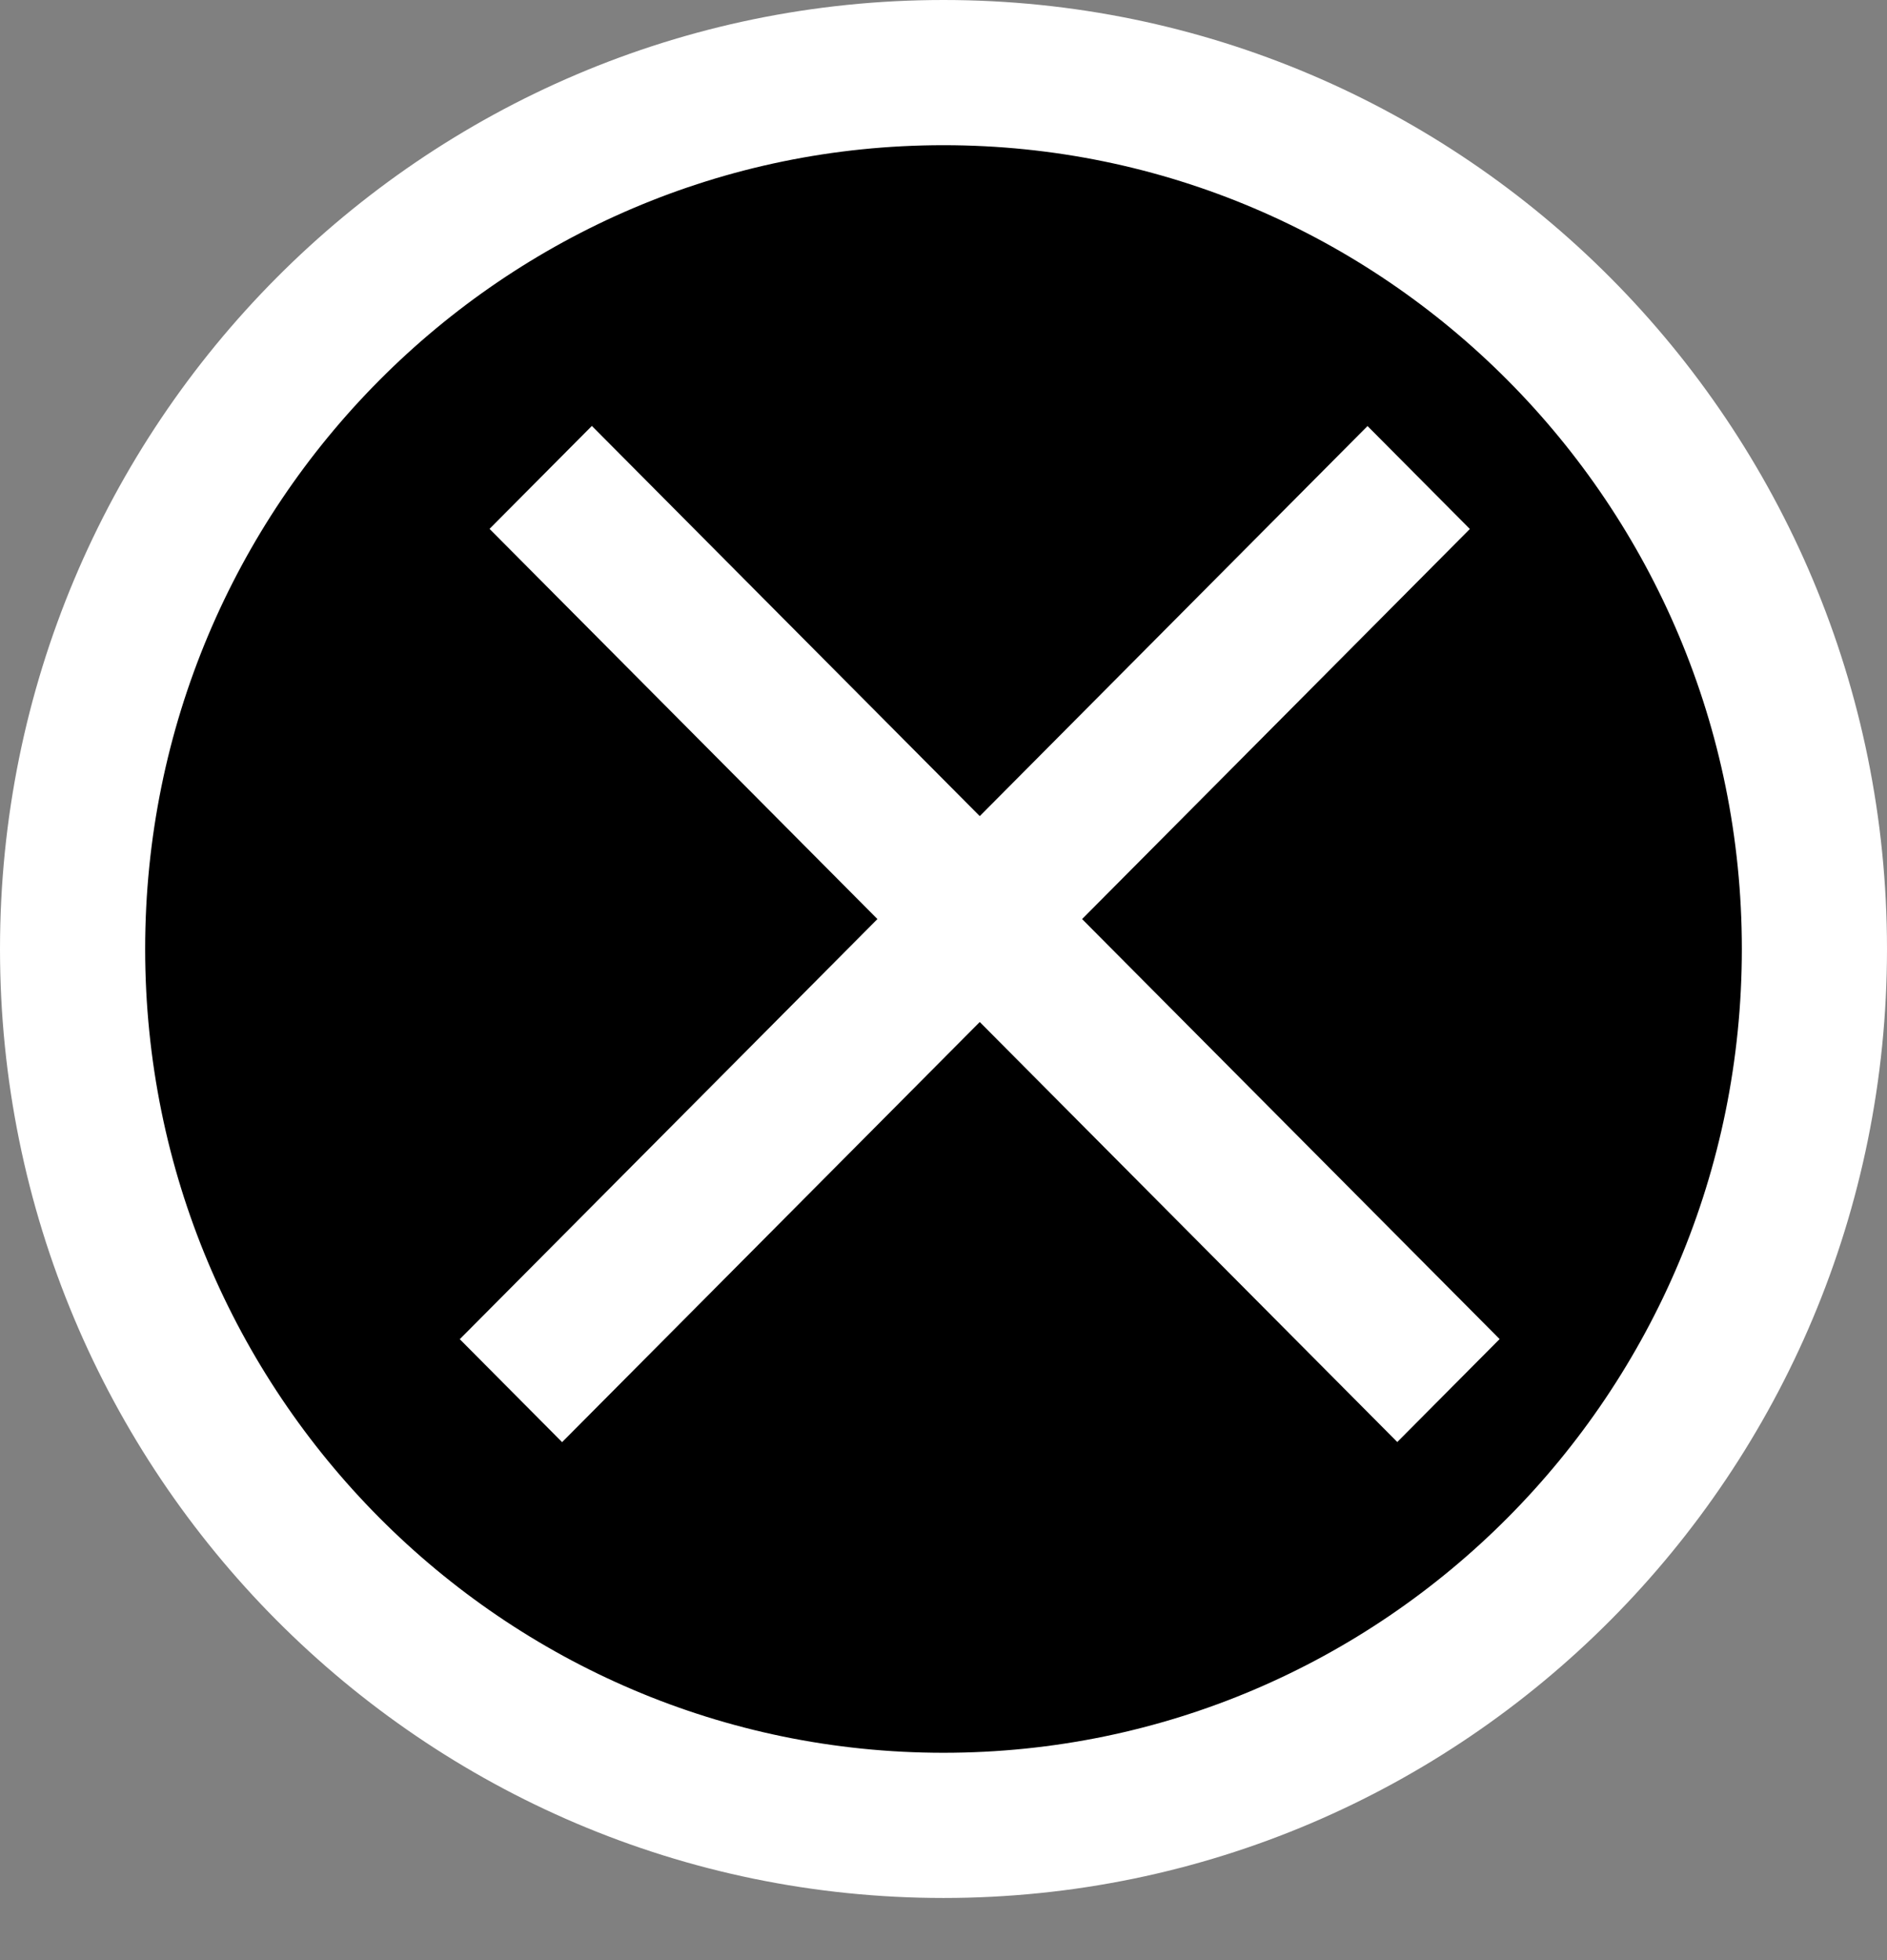 <svg width="26" height="27" viewBox="0 0 26 27" fill="none" xmlns="http://www.w3.org/2000/svg">
<rect x="0" y="0" width="26" height="27" fill="#808080" stroke="none"/>
<path d="M25 13.072C25 19.745 19.622 25.144 13 25.144C6.378 25.144 1 19.745 1 13.072C1 6.4 6.378 1 13 1C19.622 1 25 6.4 25 13.072Z" fill="black" stroke="white" stroke-width="2"/>
<line y1="-1" x2="17.741" y2="-1" transform="matrix(0.705 0.709 -0.705 0.709 6.745 7.285)" stroke="white" stroke-width="2"/>
<line y1="-1" x2="17.741" y2="-1" transform="matrix(0.705 -0.709 0.705 0.709 7.745 19.865)" stroke="white" stroke-width="2"/>
</svg>
